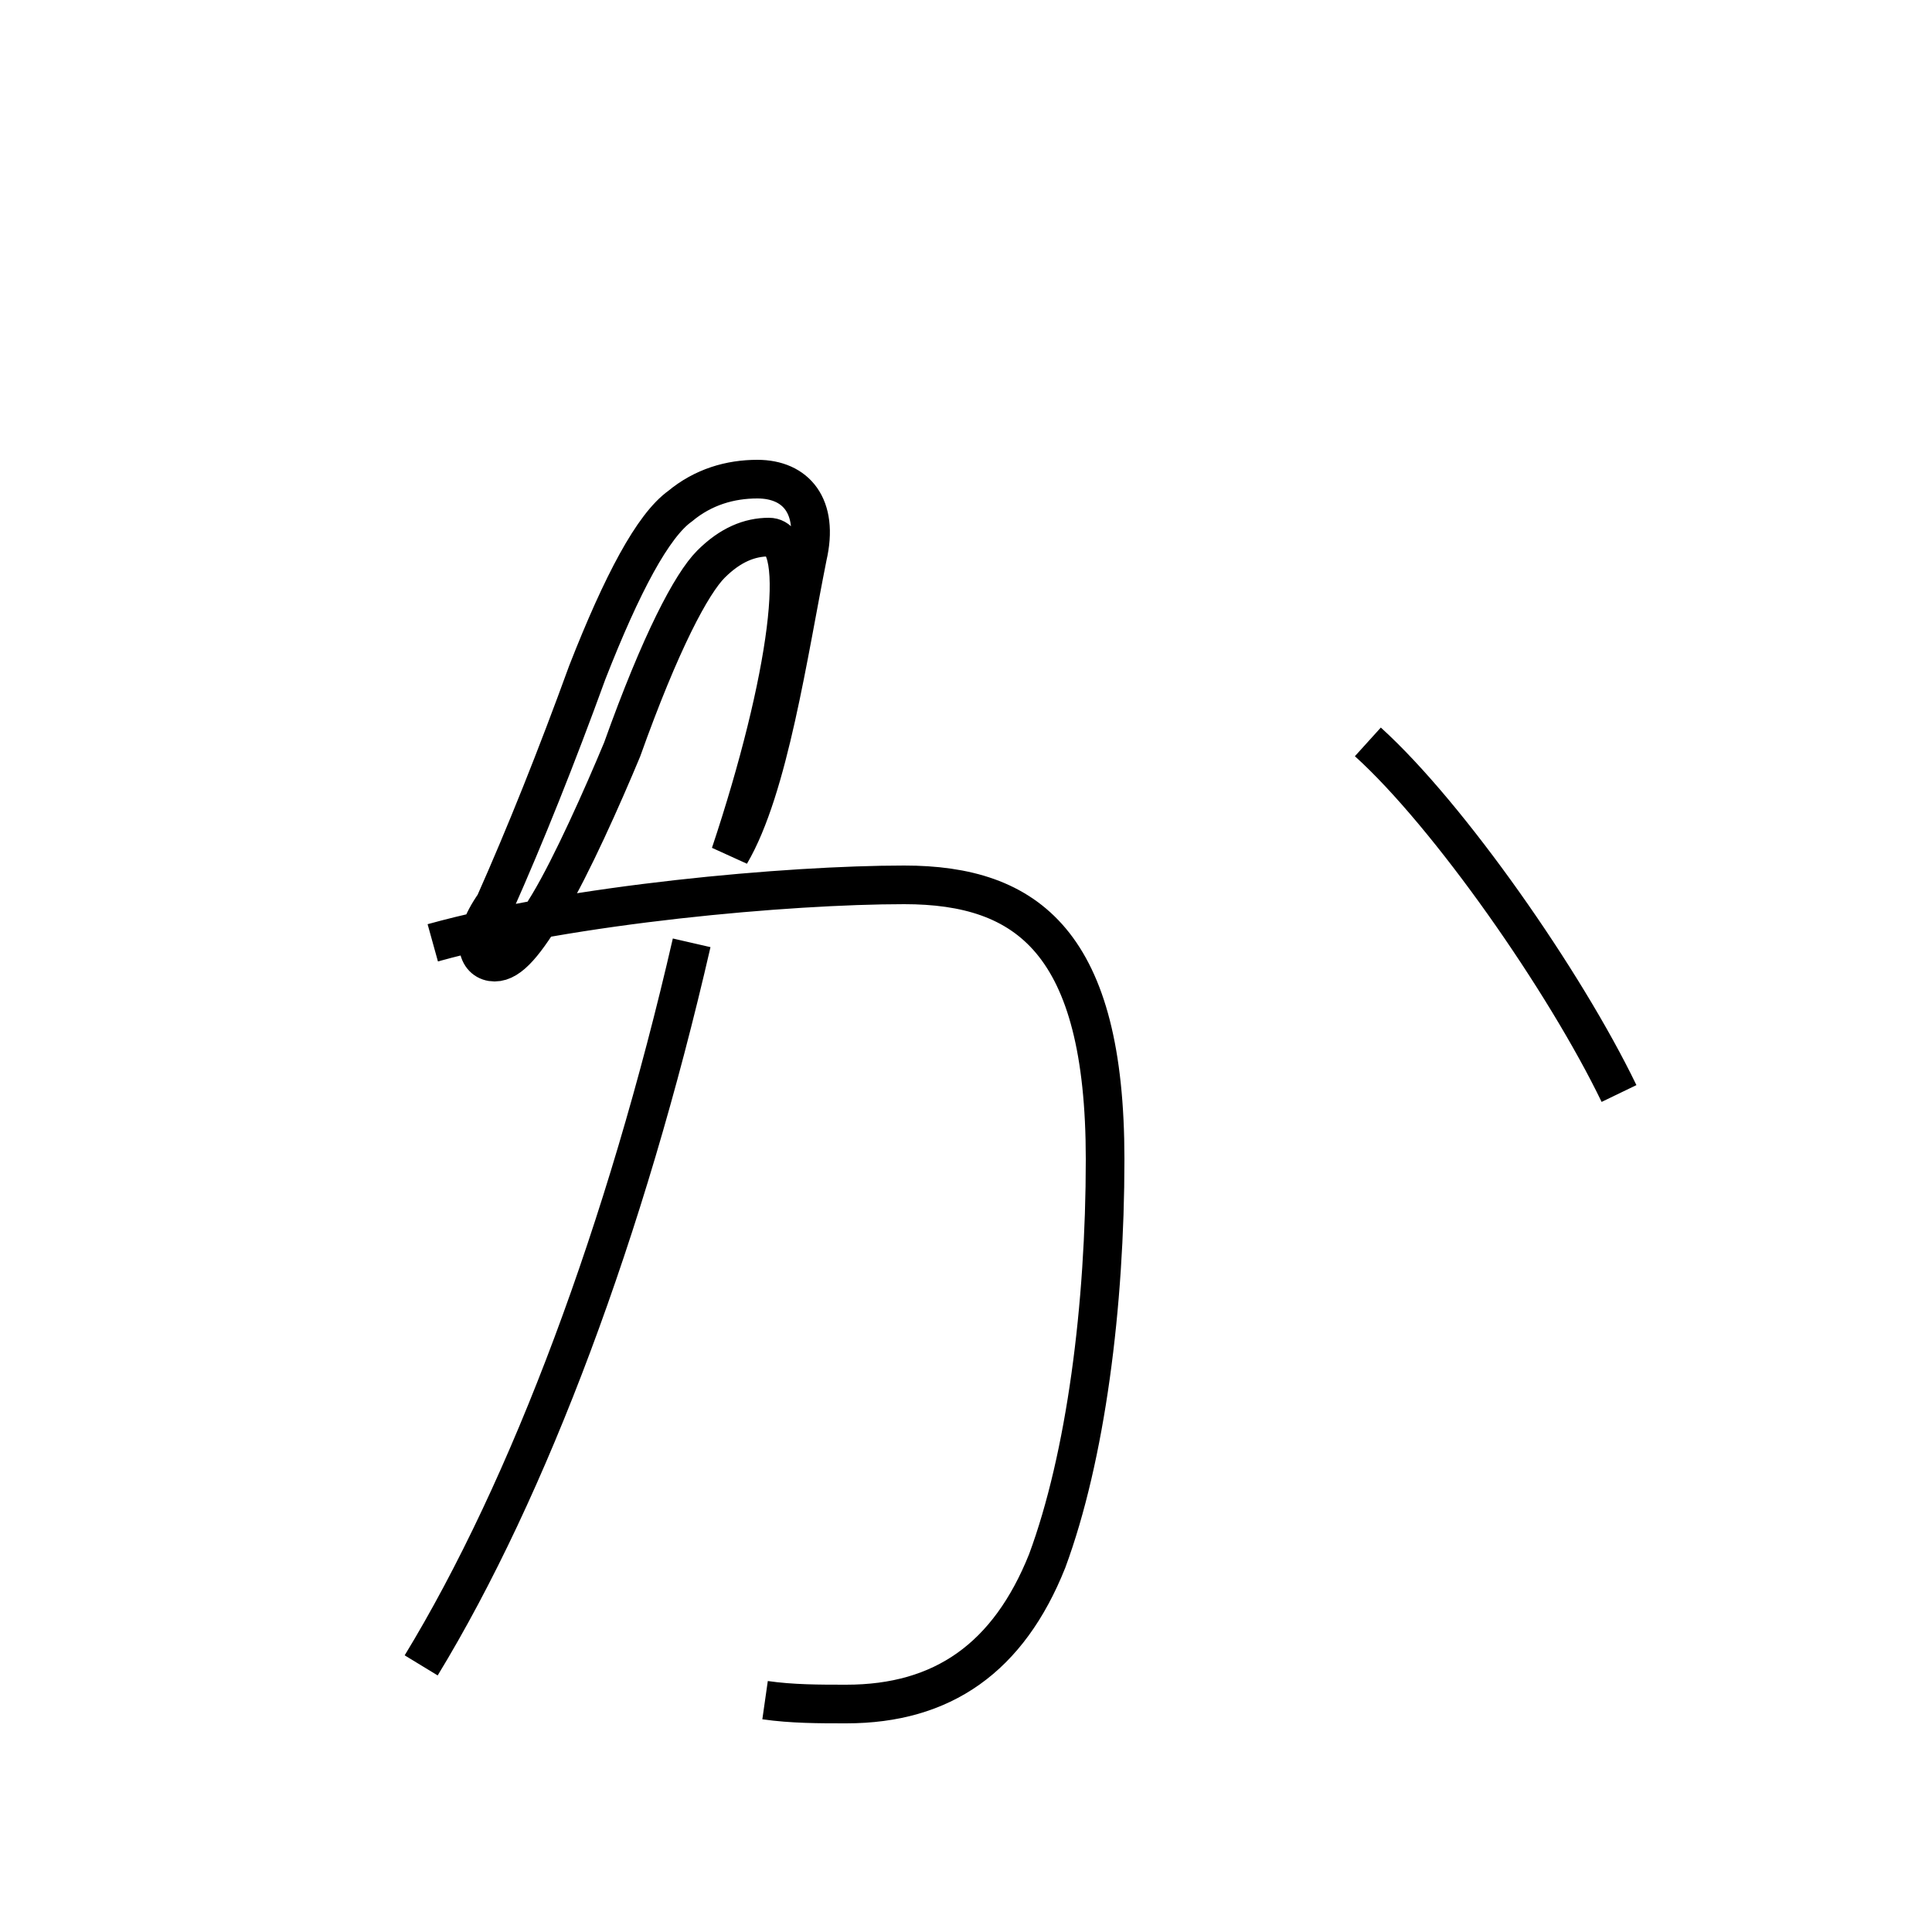 <?xml version='1.0' encoding='utf8'?>
<svg viewBox="0.0 -6.0 50.0 50.0" version="1.1" xmlns="http://www.w3.org/2000/svg">
<rect x="0.0" y="-6.0" width="50.0" height="50.0" fill="#808080" stroke="none"/>
<rect x="-1000" y="-1000" width="2000" height="2000" stroke="white" fill="white"/>
<g style="fill:white;stroke:#000000;  stroke-width:1">
<path d="M 10.9 -0.9 C 13.7 -5.5 16.2 -12.2 17.9 -19.6 M 19.8 0.0 C 20.5 0.1 21.2 0.1 21.9 0.1 C 24.4 0.1 26.1 -1.1 27.1 -3.6 C 28.1 -6.3 28.6 -10.2 28.6 -14.0 C 28.6 -19.6 26.6 -21.1 23.4 -21.1 C 20.4 -21.1 14.8 -20.6 11.2 -19.6 M 18.9 -21.9 C 20.4 -26.4 20.9 -30.1 19.9 -30.1 C 19.4 -30.1 18.9 -29.9 18.4 -29.4 C 17.9 -28.9 17.1 -27.4 16.1 -24.6 C 15.6 -23.4 14.8 -21.6 14.2 -20.6 C 13.6 -19.6 13.2 -19.1 12.8 -19.1 C 12.4 -19.1 12.1 -19.6 12.8 -20.6 C 13.6 -22.4 14.4 -24.4 15.2 -26.6 C 16.1 -28.9 16.9 -30.4 17.6 -30.9 C 18.2 -31.4 18.9 -31.6 19.6 -31.6 C 20.6 -31.6 21.2 -30.9 20.9 -29.6 C 20.4 -27.1 19.9 -23.6 18.9 -21.9 Z M 41.9 -15.7 C 40.5 -18.6 37.5 -22.9 35.4 -24.8" transform="translate(0.0, 38.0)" />
</g>
</svg>